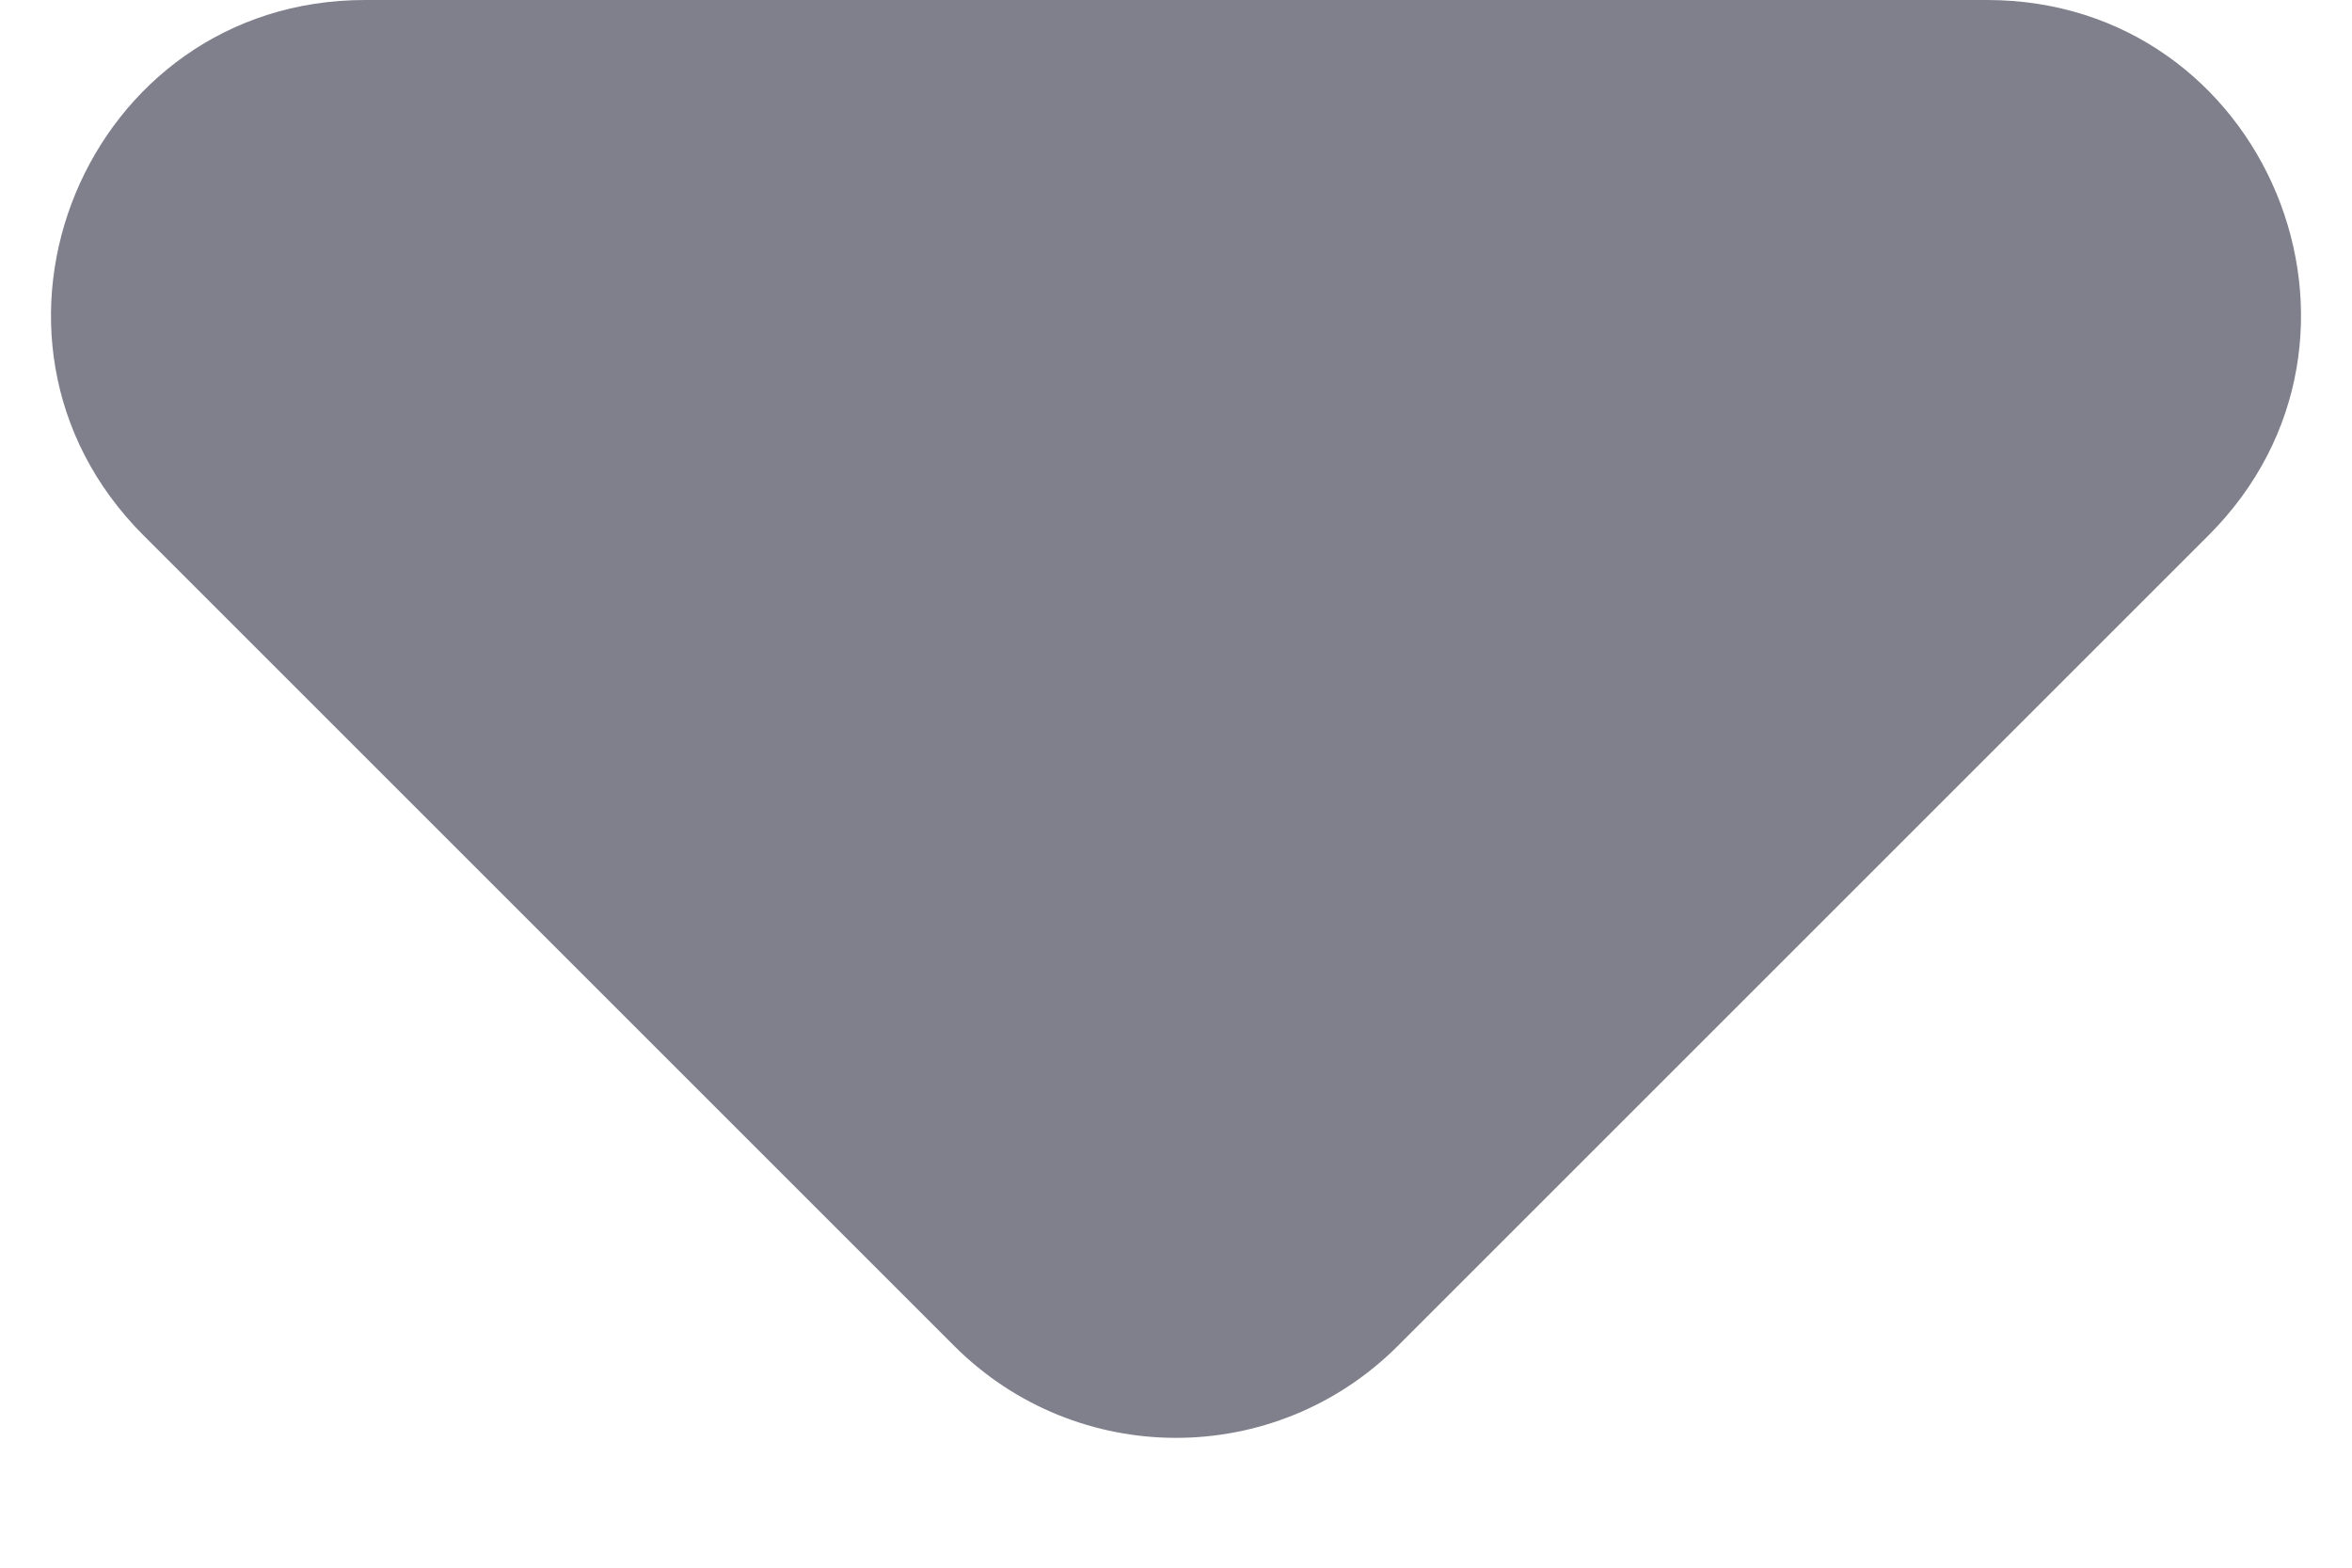 <svg width="6" height="4" viewBox="0 0 6 4" fill="none" xmlns="http://www.w3.org/2000/svg">
<path d="M0.931 0C0.219 0 -0.138 0.862 0.366 1.366L2.434 3.434C2.747 3.747 3.253 3.747 3.566 3.434L5.634 1.366C6.138 0.862 5.781 0 5.069 0H0.931Z" fill="#80808D"/>
</svg>
